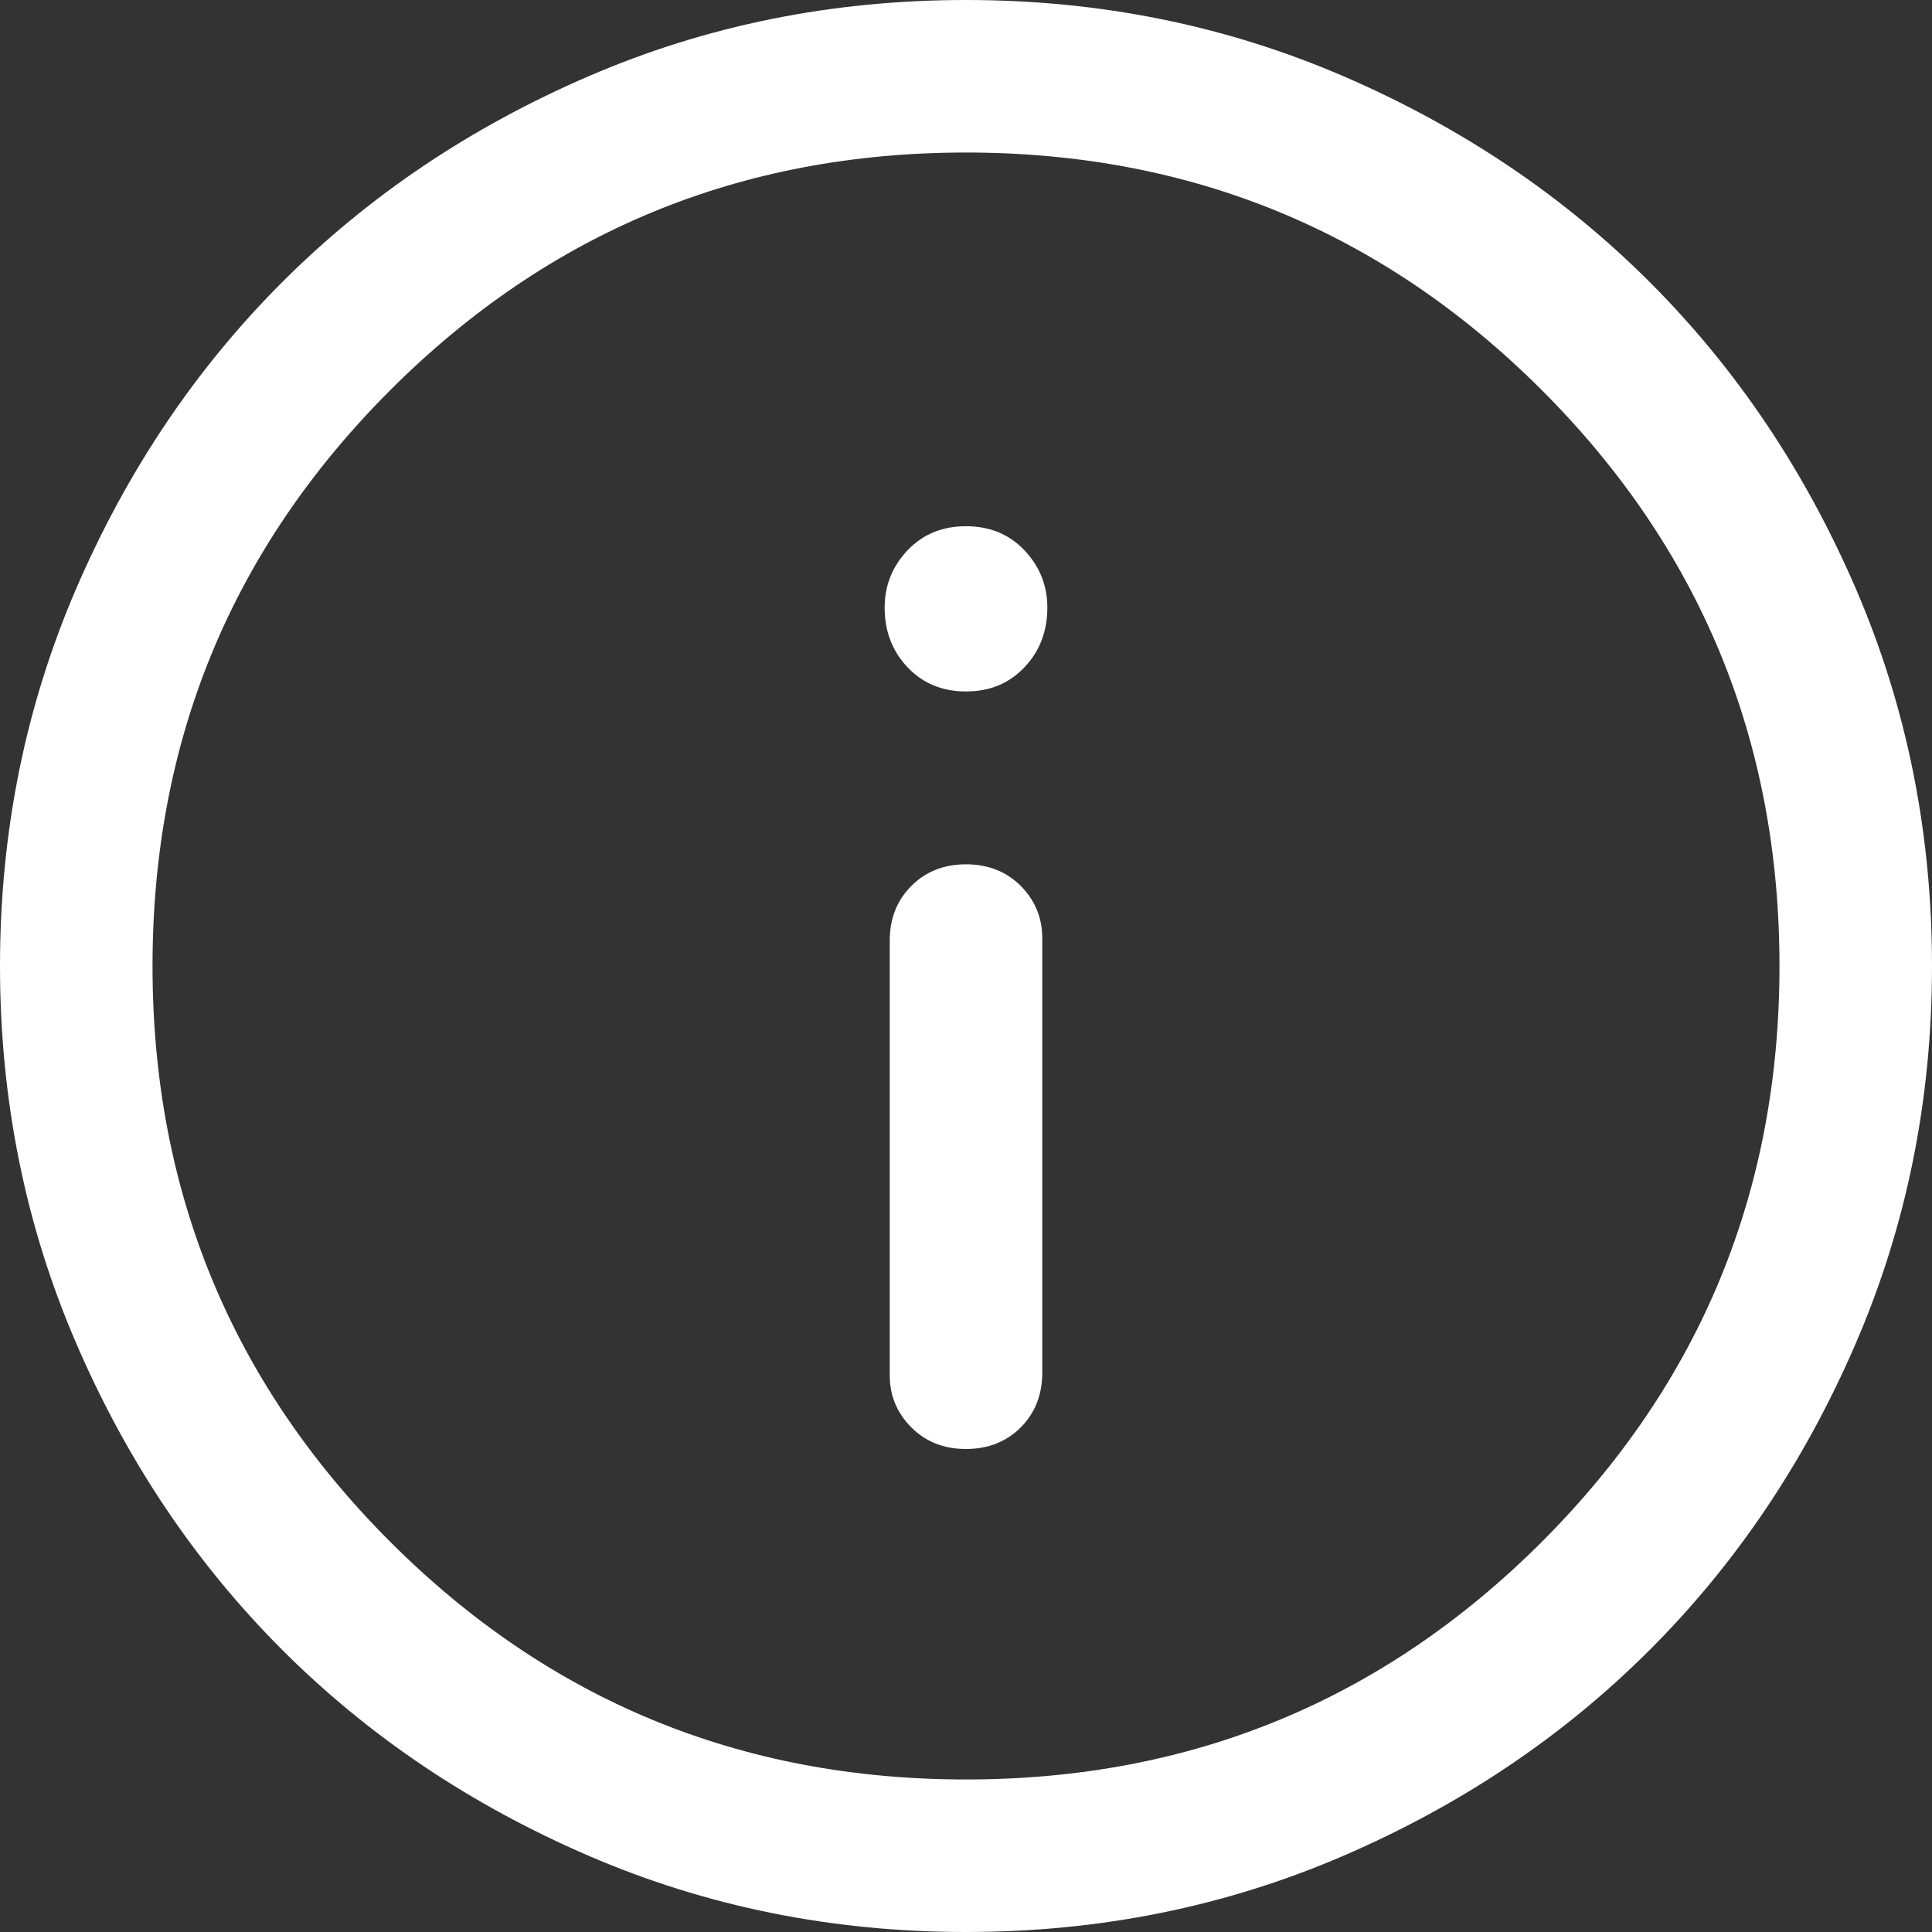 <svg width="19" height="19" viewBox="0 0 19 19" fill="none" xmlns="http://www.w3.org/2000/svg">
<rect x="0" y="0" width="19" height="19" fill="#333333" stroke="none"/>
<path d="M9.5 14.25C9.717 14.25 9.896 14.179 10.038 14.038C10.179 13.896 10.25 13.717 10.25 13.5V9.225C10.25 9.025 10.179 8.854 10.038 8.712C9.896 8.571 9.717 8.5 9.5 8.5C9.283 8.5 9.104 8.571 8.963 8.712C8.821 8.854 8.75 9.033 8.75 9.25V13.525C8.75 13.725 8.821 13.896 8.963 14.038C9.104 14.179 9.283 14.25 9.5 14.25ZM9.5 6.8C9.733 6.8 9.925 6.721 10.075 6.562C10.225 6.404 10.3 6.208 10.3 5.975C10.3 5.758 10.225 5.571 10.075 5.412C9.925 5.254 9.733 5.175 9.5 5.175C9.267 5.175 9.075 5.254 8.925 5.412C8.775 5.571 8.7 5.758 8.7 5.975C8.7 6.208 8.775 6.404 8.925 6.562C9.075 6.721 9.267 6.8 9.5 6.8ZM9.5 19C8.183 19 6.946 18.75 5.788 18.25C4.629 17.75 3.625 17.075 2.775 16.225C1.925 15.375 1.25 14.371 0.75 13.212C0.25 12.054 0 10.817 0 9.5C0 8.183 0.25 6.946 0.75 5.787C1.25 4.629 1.925 3.625 2.775 2.775C3.625 1.925 4.629 1.25 5.788 0.75C6.946 0.25 8.183 0 9.5 0C10.817 0 12.054 0.25 13.213 0.75C14.371 1.25 15.375 1.925 16.225 2.775C17.075 3.625 17.75 4.629 18.25 5.787C18.75 6.946 19 8.183 19 9.5C19 10.817 18.75 12.054 18.25 13.212C17.75 14.371 17.075 15.375 16.225 16.225C15.375 17.075 14.371 17.75 13.213 18.25C12.054 18.75 10.817 19 9.5 19ZM9.5 17.5C11.717 17.5 13.604 16.721 15.163 15.163C16.721 13.604 17.5 11.717 17.5 9.5C17.5 7.283 16.721 5.396 15.163 3.837C13.604 2.279 11.717 1.5 9.5 1.5C7.283 1.5 5.396 2.279 3.838 3.837C2.279 5.396 1.5 7.283 1.5 9.5C1.5 11.717 2.279 13.604 3.838 15.163C5.396 16.721 7.283 17.5 9.5 17.5Z" fill="white"/>
</svg>

